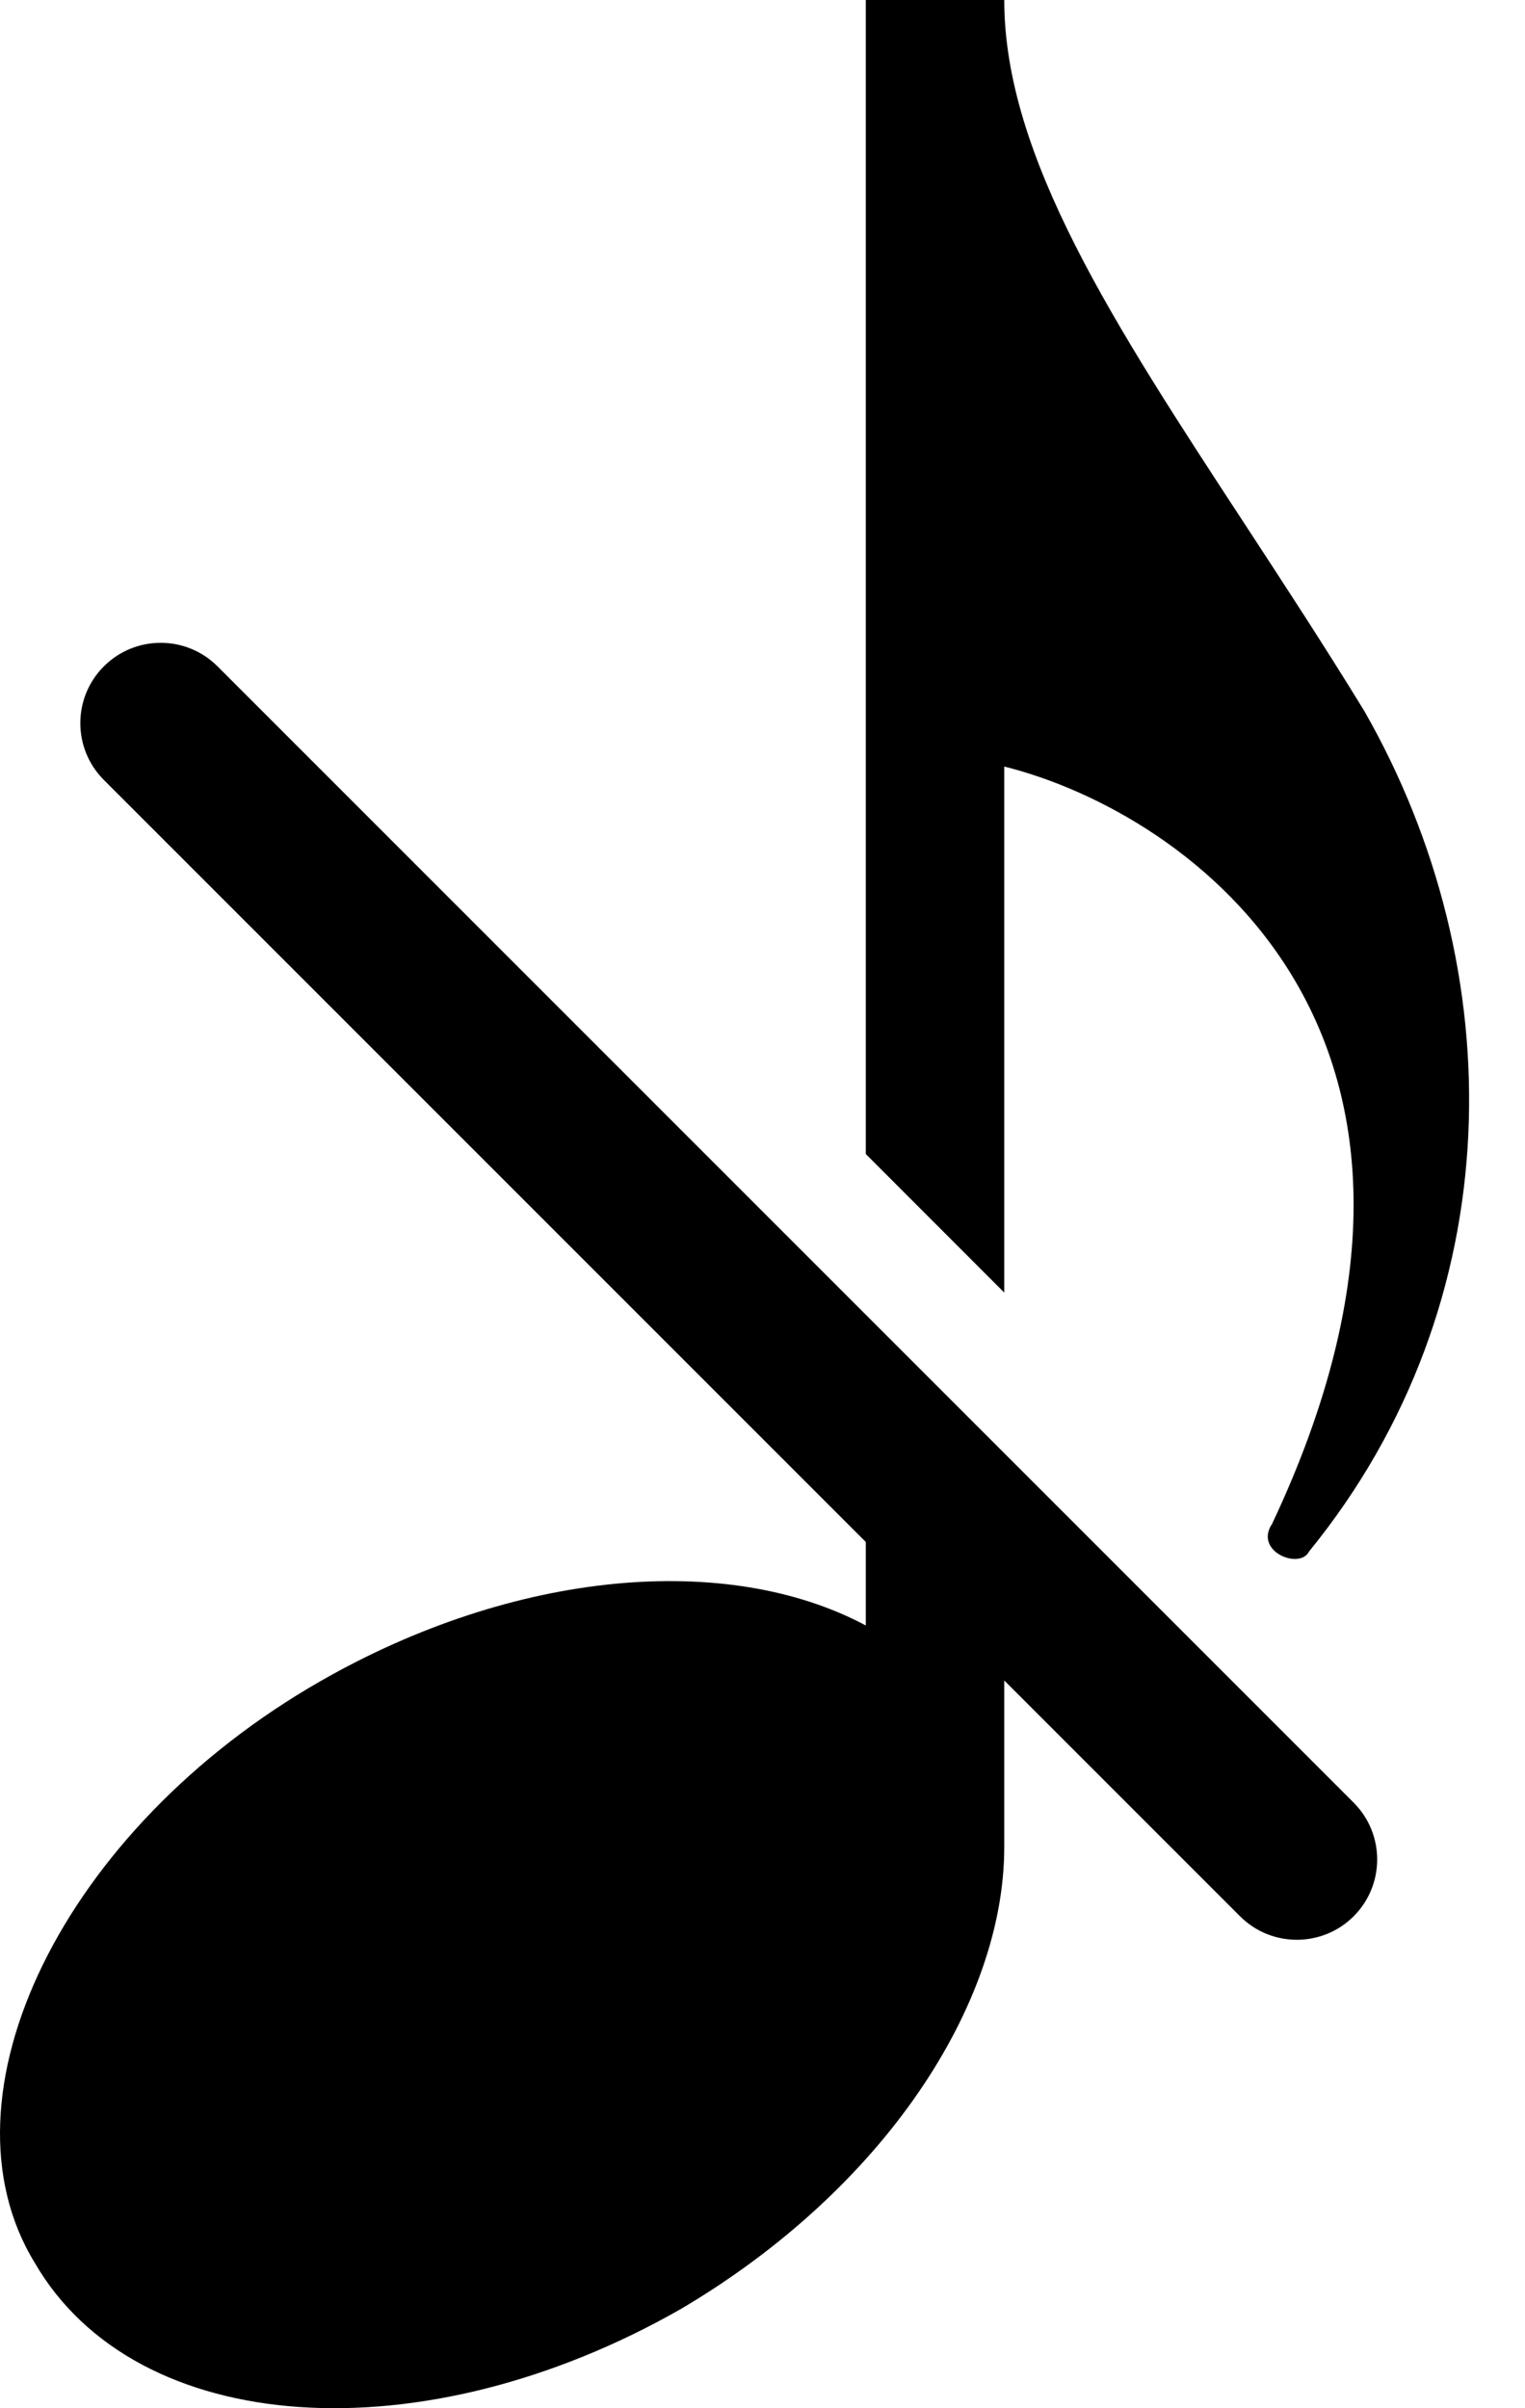 <svg viewBox="0 0 19 30" fill="none" xmlns="http://www.w3.org/2000/svg">
<path d="M12.512 0H10.787V14.376L12.512 16.102V9.549C14.813 10.124 18.725 12.886 15.849 18.983C15.619 19.328 16.194 19.558 16.309 19.328C18.84 16.222 18.84 12.08 16.999 8.859C16.497 8.039 15.988 7.262 15.503 6.52C13.877 4.035 12.512 1.949 12.512 0Z" fill='currentColor'/>
<path d="M12.512 20.934L15.45 23.872C15.84 24.262 16.474 24.262 16.865 23.872C17.256 23.481 17.256 22.847 16.865 22.456L2.71 8.301C2.319 7.91 1.685 7.91 1.294 8.301C0.903 8.692 0.903 9.325 1.294 9.716L10.787 19.209V20.249C9.061 19.328 6.415 19.558 3.999 20.939C0.777 22.78 -0.833 26.116 0.432 28.187C1.698 30.373 5.264 30.603 8.486 28.762C11.017 27.267 12.512 24.966 12.512 23.01V20.934Z" fill='currentColor'/>
</svg>
